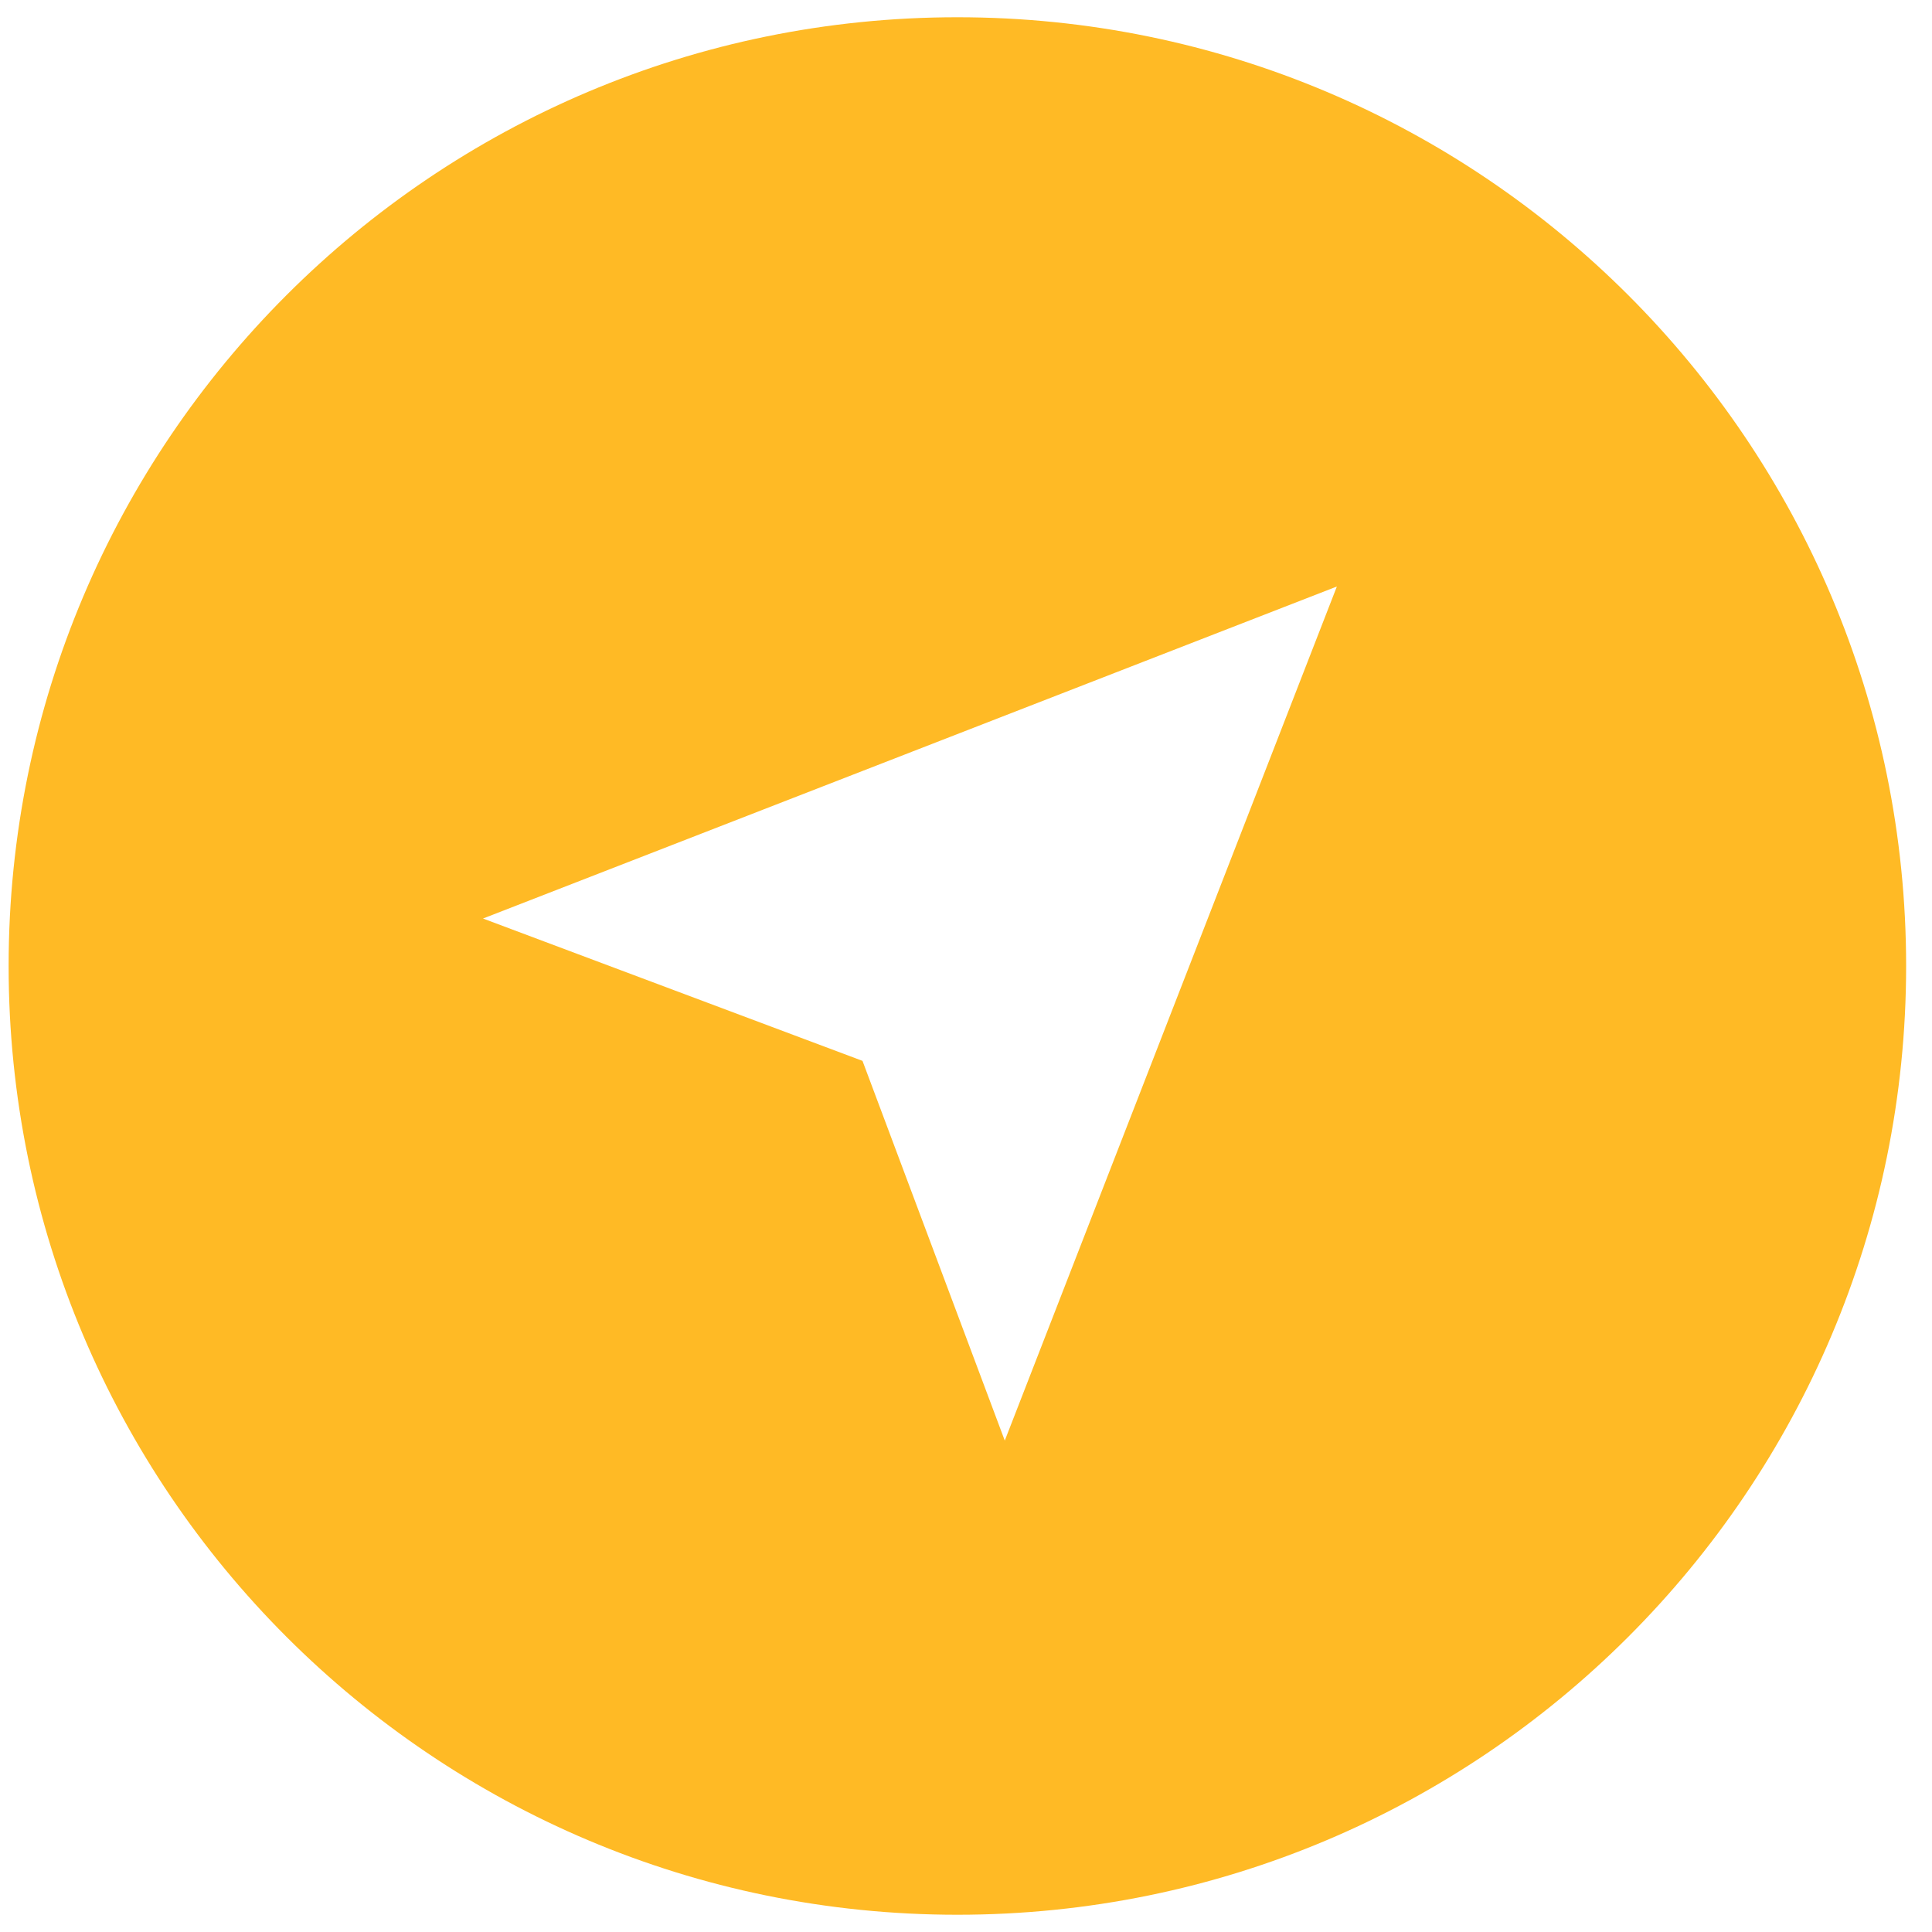 <svg width="28" height="28" viewBox="0 0 28 28" fill="none" xmlns="http://www.w3.org/2000/svg">
<path d="M13.875 27.75C6.281 27.75 0.125 21.594 0.125 14C0.125 6.406 6.281 0.25 13.875 0.25C21.469 0.25 27.625 6.406 27.625 14C27.625 21.594 21.469 27.75 13.875 27.75ZM7 13.312L12.5 15.375L14.562 20.878L19.375 8.5L7 13.312Z" fill="#FFBA25"/>
</svg>
